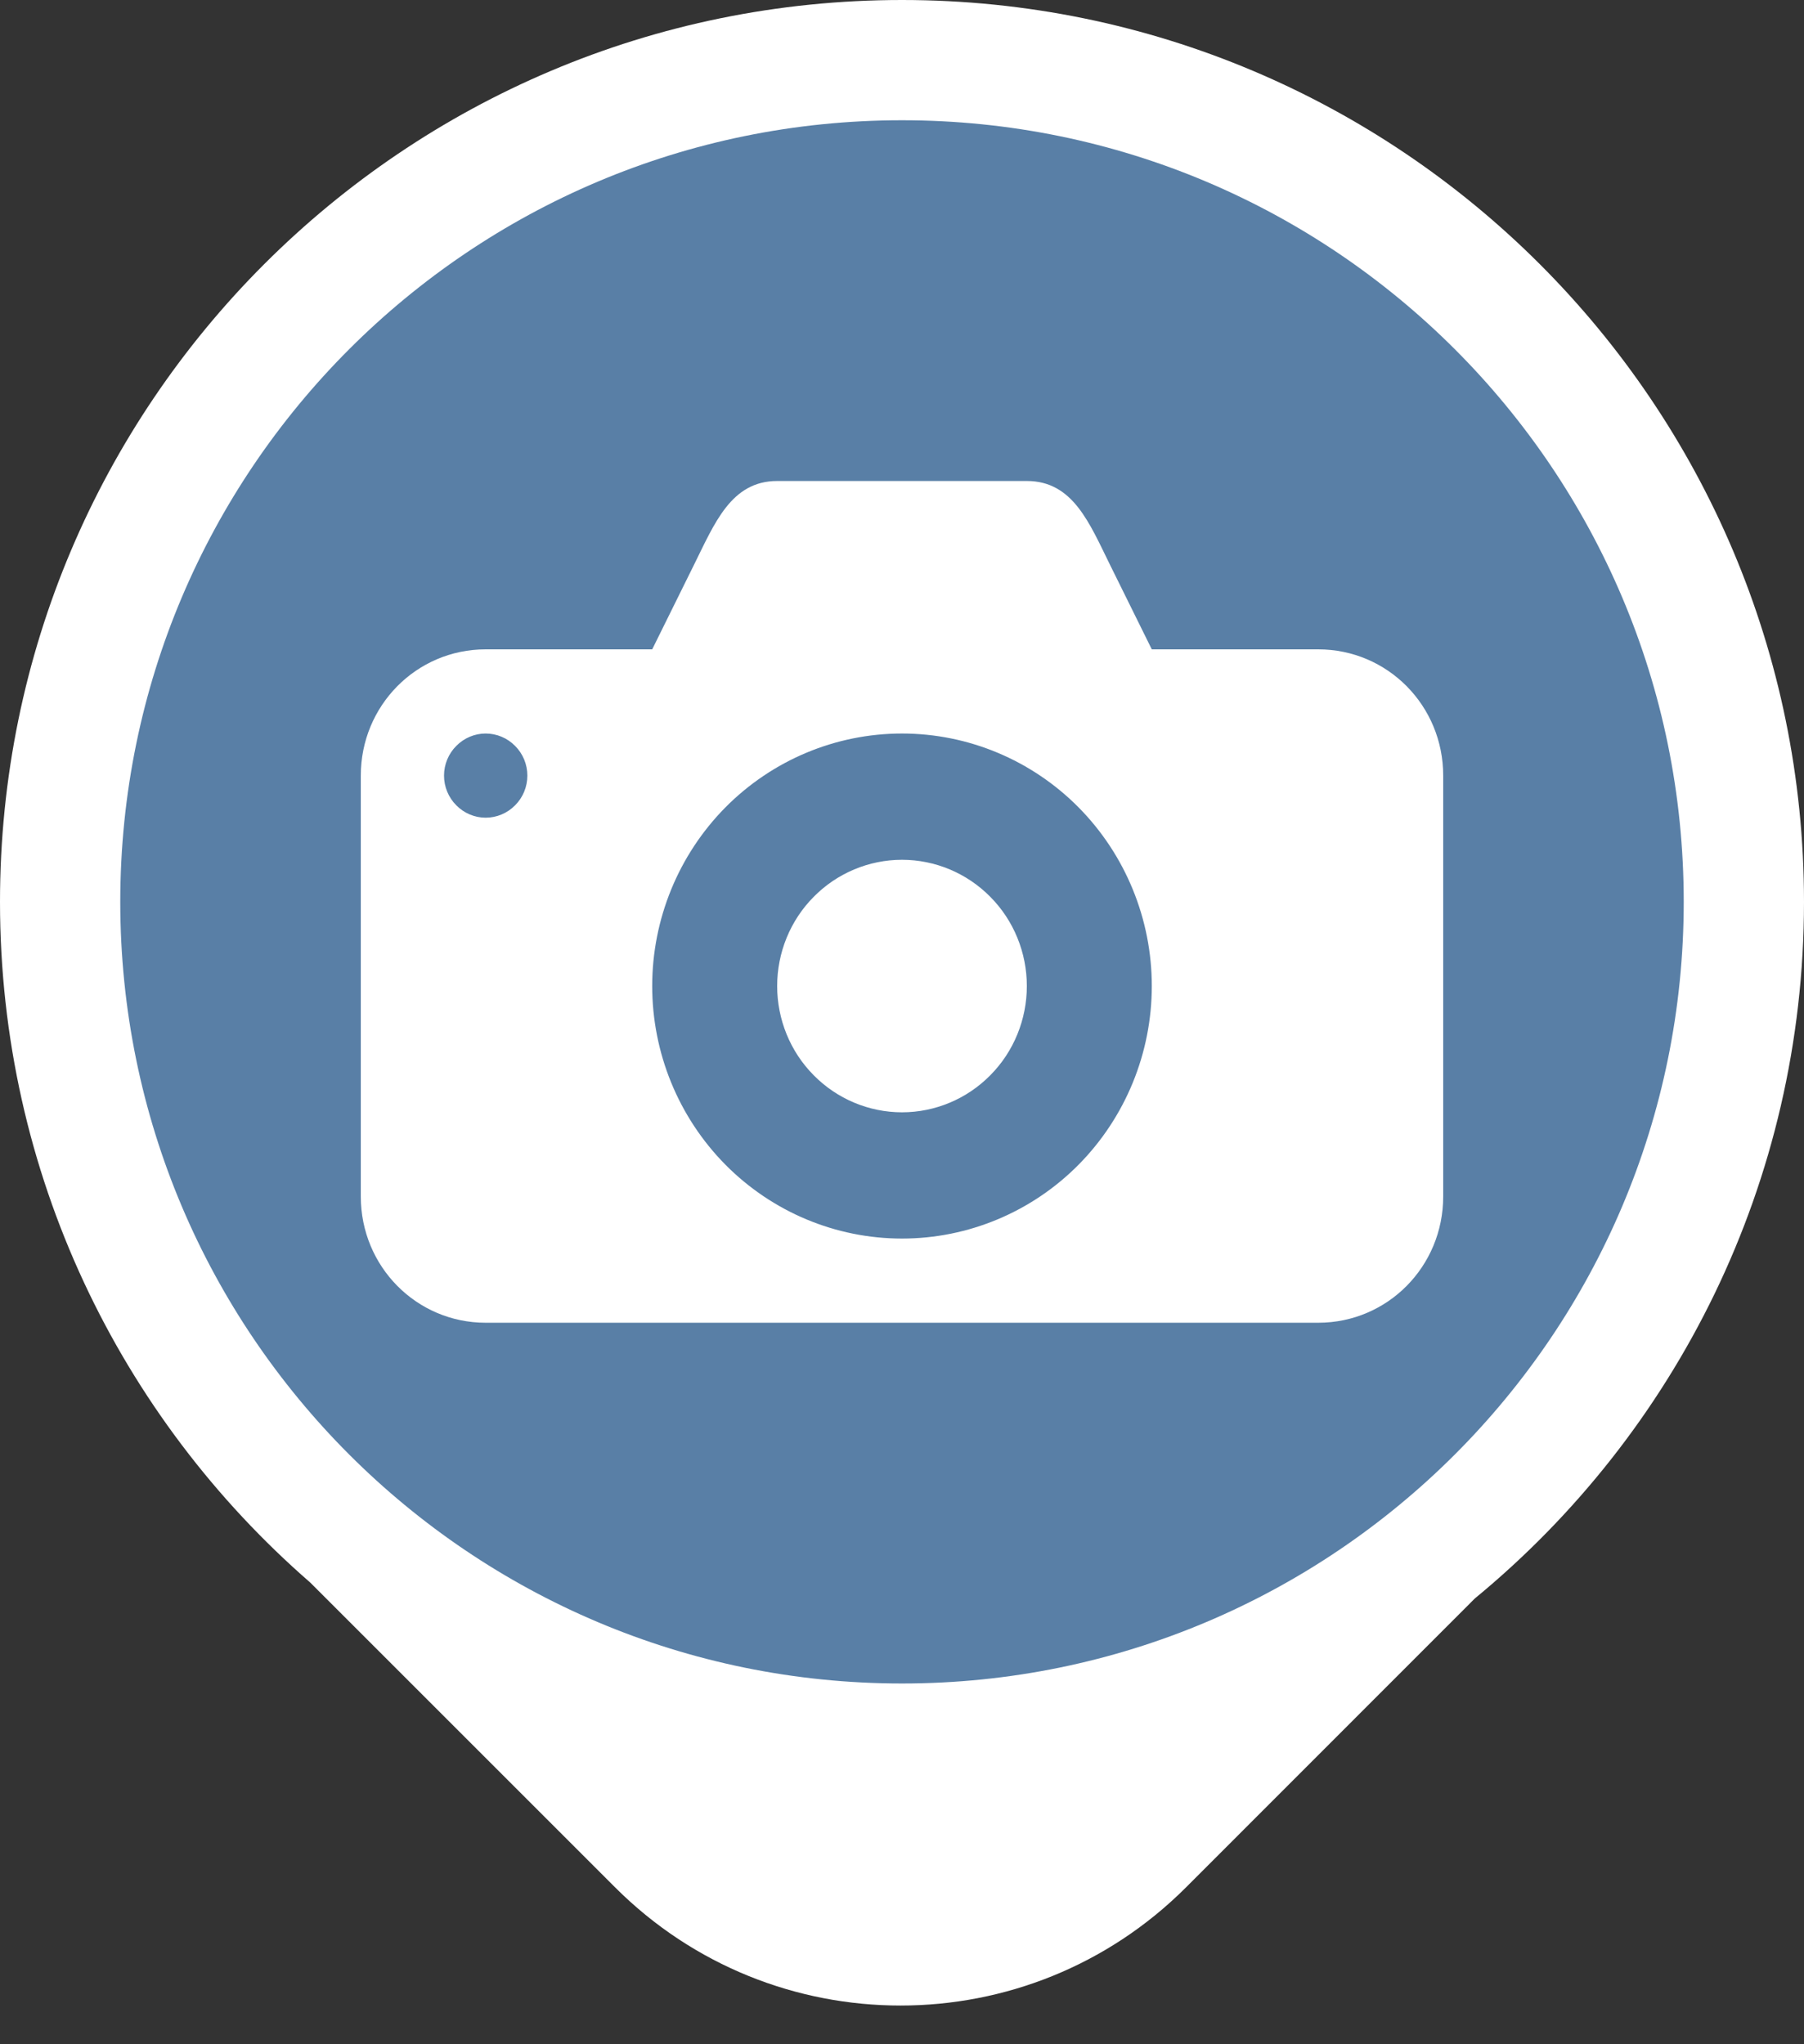 <svg width="15" height="17" viewBox="0 0 15 17" fill="none" xmlns="http://www.w3.org/2000/svg">
<rect x="0" y="0" width="15" height="17" fill="#333333" stroke="none"/>
<path d="M7.5 0C11.642 0 15 3.358 15 7.5C15 9.833 13.934 11.918 12.263 13.293L9.862 15.695C8.551 17.006 6.425 17.006 5.114 15.695L2.58 13.161C0.999 11.786 0 9.76 0 7.5C0 3.358 3.358 0 7.5 0Z" fill="white"/>
<path d="M14 7.5C14 3.91 11.09 1 7.5 1C3.91 1 1 3.91 1 7.5C1 11.09 3.91 14 7.5 14C11.09 14 14 11.09 14 7.5Z" fill="#597FA6"/>
<path d="M6.462 4C6.078 4 5.941 4.354 5.769 4.7L5.423 5.4H4.038C3.463 5.4 3 5.868 3 6.45V9.95C3 10.532 3.463 11 4.038 11H10.961C11.537 11 12 10.532 12 9.95V6.45C12 5.868 11.537 5.4 10.961 5.4H9.577L9.231 4.7C9.058 4.35 8.922 4 8.538 4H6.462ZM4.038 6.1C4.13 6.1 4.218 6.137 4.283 6.203C4.348 6.268 4.385 6.357 4.385 6.45C4.385 6.543 4.348 6.632 4.283 6.697C4.218 6.763 4.13 6.8 4.038 6.8C3.947 6.8 3.859 6.763 3.794 6.697C3.729 6.632 3.692 6.543 3.692 6.45C3.692 6.357 3.729 6.268 3.794 6.203C3.859 6.137 3.947 6.1 4.038 6.1ZM7.5 6.1C8.051 6.1 8.579 6.321 8.969 6.715C9.358 7.109 9.577 7.643 9.577 8.2C9.577 8.757 9.358 9.291 8.969 9.685C8.579 10.079 8.051 10.3 7.5 10.3C6.949 10.3 6.421 10.079 6.031 9.685C5.642 9.291 5.423 8.757 5.423 8.2C5.423 7.643 5.642 7.109 6.031 6.715C6.421 6.321 6.949 6.1 7.5 6.1ZM7.5 7.15C7.225 7.15 6.96 7.261 6.766 7.458C6.571 7.654 6.462 7.922 6.462 8.2C6.462 8.478 6.571 8.746 6.766 8.942C6.96 9.139 7.225 9.25 7.5 9.25C7.775 9.25 8.04 9.139 8.234 8.942C8.429 8.746 8.538 8.478 8.538 8.2C8.538 7.922 8.429 7.654 8.234 7.458C8.04 7.261 7.775 7.15 7.5 7.15Z" fill="white"/>
</svg>
